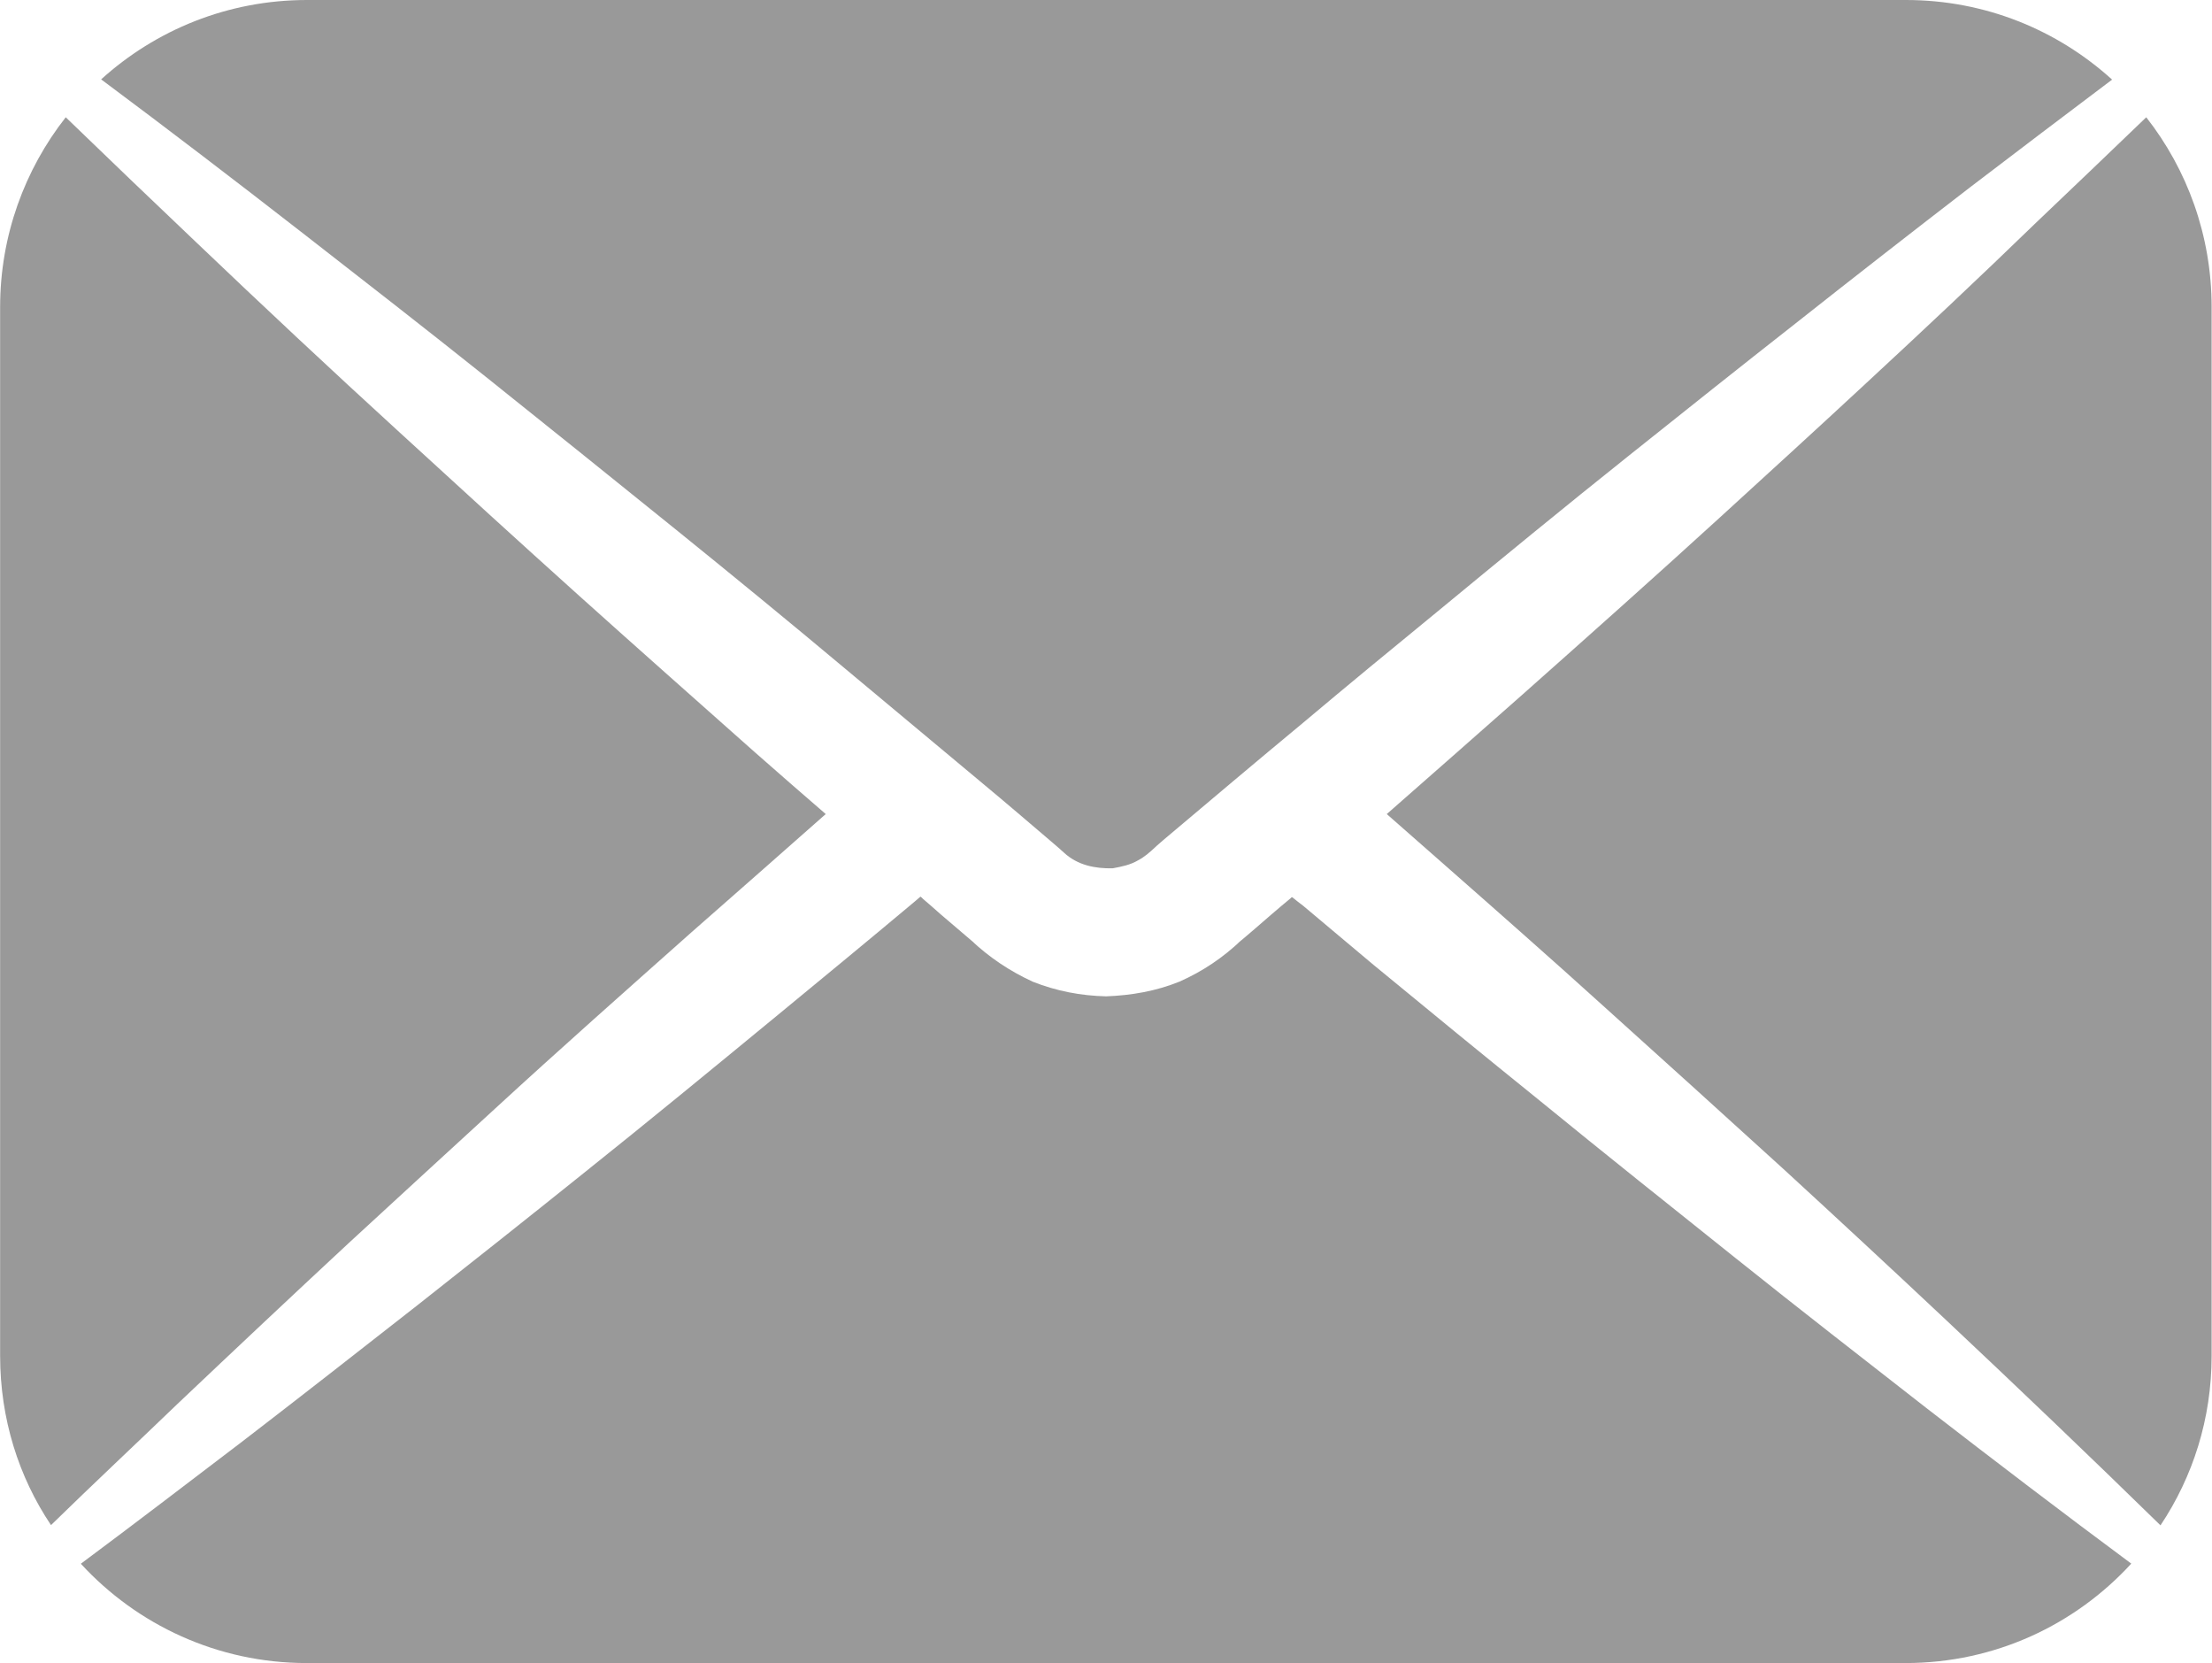 <?xml version="1.0" encoding="utf-8"?>
<!-- Generator: Adobe Illustrator 16.0.0, SVG Export Plug-In . SVG Version: 6.00 Build 0)  -->
<!DOCTYPE svg PUBLIC "-//W3C//DTD SVG 1.1//EN" "http://www.w3.org/Graphics/SVG/1.1/DTD/svg11.dtd">
<svg version="1.1" id="Layer_1" xmlns="http://www.w3.org/2000/svg" xmlns:xlink="http://www.w3.org/1999/xlink" x="0px" y="0px"
	 width="17.868px" height="13.43px" viewBox="0 0 17.868 13.43" enable-background="new 0 0 17.868 13.43" xml:space="preserve">
<g id="dashboard" display="none">
	<path display="inline" fill="#3A3A3A" d="M6.719,6.837c0,0.578-0.468,1.046-1.046,1.046H1.068c-0.578,0-1.046-0.468-1.046-1.046
		V2.232c0-0.577,0.468-1.047,1.046-1.047h4.605c0.578,0,1.046,0.47,1.046,1.047V6.837L6.719,6.837z"/>
	<path display="inline" fill="#3A3A3A" d="M8.952,15.77c0,0.578-0.469,1.045-1.046,1.045H1.068c-0.578,0-1.046-0.467-1.046-1.045
		v-4.604c0-0.578,0.468-1.048,1.046-1.048h6.838c0.578,0,1.046,0.47,1.046,1.048V15.77z"/>
	<path display="inline" fill="#3A3A3A" d="M16.836,3.419c0.578,0,1.045,0.468,1.045,1.047v9.069c0,0.575-0.467,1.047-1.045,1.047
		h-4.604c-0.578,0-1.047-0.472-1.047-1.047V4.466c0-0.579,0.469-1.047,1.047-1.047H16.836L16.836,3.419z"/>
</g>
<g id="search" display="none">
	<path display="inline" fill="#3A3A3A" d="M6.75,1.687c-2.813,0-5.063,2.25-5.063,5.064c0,2.812,2.25,5.062,5.063,5.062
		c2.811,0,5.061-2.25,5.061-5.062C11.811,3.937,9.561,1.687,6.75,1.687L6.75,1.687z M17.482,15.096
		C17.813,15.42,18,15.844,18,16.314C18,17.25,17.25,18,16.313,18c-0.471,0-0.891-0.189-1.172-0.519l0,0l-4.971-4.92
		c-0.985,0.608-2.156,0.937-3.421,0.937C3.046,13.498,0,10.499,0,6.751C0,3.046,3.046,0,6.75,0c3.75,0,6.75,3.046,6.75,6.751
		c0,1.264-0.332,2.437-0.938,3.421L17.482,15.096z"/>
</g>
<g id="notifications" display="none">
	<path id="notification_1_" display="inline" fill="#3A3A3A" d="M15.609,13.477l-1.139-0.781v-6.31c0-2.634-1.935-4.828-4.488-5.281
		c0.006-0.027,0.006-0.056,0.006-0.087c0-0.532-0.438-0.968-0.985-0.968c-0.544,0-0.984,0.433-0.984,0.968
		c0,0.028,0,0.057,0.005,0.087c-2.55,0.454-4.489,2.647-4.489,5.281v6.308l-1.14,0.791c-0.202,0-0.365,0.313-0.365,0.512v0.969
		c0,0.199,0.163,0.359,0.365,0.359h13.21c0.201,0,0.362-0.16,0.362-0.359v-1.118C15.975,13.646,15.811,13.477,15.609,13.477z"/>
	<path id="notification" display="inline" fill="#3A3A3A" d="M9,17.95c0.77,0,1.395-0.848,1.395-1.891H7.607
		C7.607,17.104,8.23,17.95,9,17.95z"/>
</g>
<g id="Kinnect2Coins" display="none">
	<rect x="7.292" y="0.546" display="inline" fill="#3A3A3A" width="3.569" height="16.908"/>
	<g display="inline">
		<polygon fill="#3A3A3A" points="17.909,3.359 13.659,3.359 9.988,9.001 13.659,14.643 17.909,14.643 13.855,9.001 		"/>
		<polygon fill="#3A3A3A" points="0.245,3.359 4.495,3.359 8.165,9.001 4.495,14.643 0.245,14.643 4.297,9.001 		"/>
	</g>
</g>
<g id="InviteKinnectors" display="none">
	<path display="inline" fill="#3A3A3A" d="M17.833,13.475c0-0.349-0.359-1.015-0.359-1.015c-0.744-1.298-2.066-1.72-2.066-1.72
		c-0.844-0.306-1.299-0.609-1.299-0.915c0-0.307,0.24-0.658,0.24-0.658c1.041-1.471,0.988-2.673,0.988-2.673
		c0-2.563-2.648-2.597-2.648-2.597s-0.438,0.005-0.959,0.186c0.115,0.407,0.176,0.85,0.176,1.324
		c0.004,0.181,0.004,1.634-1.068,3.47c0.062,0.095,0.125,0.191,0.193,0.29c0,0,0.24,0.353,0.24,0.658
		c0,0.22-0.236,0.439-0.686,0.658c0.221,0.123,0.541,0.272,1.021,0.447c0.196,0.064,2.146,0.754,3.274,2.723l0.004,0.008
		l0.005,0.006c0.03,0.062,0.108,0.208,0.196,0.396c1.334-0.043,2.033-0.107,2.033-0.107C17.926,13.9,17.833,13.475,17.833,13.475z"
		/>
	<g display="inline">
		<path fill="#3A3A3A" d="M7.527,16.297c4.12,0,6.337-0.21,6.337-0.21c1.155-0.079,1.021-0.688,1.021-0.688
			c0-0.498-0.518-1.448-0.518-1.448c-1.063-1.857-2.955-2.46-2.955-2.46c-1.205-0.438-1.855-0.872-1.855-1.311
			c0-0.437,0.344-0.939,0.344-0.939c1.488-2.103,1.414-3.823,1.414-3.823c0-3.663-3.788-3.713-3.788-3.713s-3.786,0.05-3.786,3.713
			c0,0-0.074,1.722,1.414,3.823c0,0,0.344,0.505,0.344,0.939c0,0.438-0.651,0.873-1.856,1.311c0,0-1.893,0.603-2.956,2.46
			c0,0-0.517,0.95-0.517,1.448c0,0-0.135,0.608,1.021,0.688C1.19,16.087,3.409,16.297,7.527,16.297z"/>
	</g>
</g>
<g id="inbox">
	<path fill="#999999" d="M2.814,10.041C3.209,9.676,3.606,9.314,4.002,8.95c0.521-0.479,1.051-0.948,1.582-1.42
		C5.946,7.213,6.307,6.894,6.67,6.574C6.479,6.409,6.29,6.244,6.1,6.077C5.626,5.656,5.15,5.235,4.678,4.811
		C4.193,4.375,3.71,3.934,3.227,3.491C2.673,2.985,2.124,2.471,1.58,1.952c-0.351-0.333-0.7-0.668-1.049-1.005
		C0.2,1.369,0.001,1.902,0.001,2.48v8.469c0,0.508,0.15,0.978,0.411,1.367c0.338-0.33,0.682-0.652,1.022-0.979
		C1.892,10.903,2.351,10.471,2.814,10.041z"/>
	<path fill="#999999" d="M14.016,10.157c-0.523-0.418-1.051-0.838-1.57-1.262c-0.452-0.365-0.901-0.732-1.352-1.104
		c-0.188-0.159-0.379-0.317-0.568-0.477c-0.027-0.021-0.057-0.043-0.082-0.064c-0.01-0.01-0.012-0.002-0.02,0.005
		c-0.049,0.041-0.099,0.082-0.146,0.123c-0.094,0.081-0.186,0.162-0.279,0.239C10.01,7.61,10.02,7.6,10.028,7.592
		c-0.15,0.142-0.311,0.251-0.5,0.335c-0.19,0.077-0.387,0.111-0.593,0.119c-0.204-0.005-0.4-0.042-0.592-0.118
		C8.156,7.842,7.993,7.733,7.842,7.591c0.01,0.01,0.019,0.019,0.029,0.025C7.782,7.541,7.69,7.462,7.599,7.384
		C7.552,7.342,7.504,7.3,7.457,7.26C7.455,7.257,7.437,7.24,7.435,7.241C7.411,7.263,7.386,7.282,7.362,7.303
		c-0.364,0.305-0.73,0.606-1.098,0.909C5.75,8.635,5.234,9.059,4.713,9.475c-0.446,0.358-0.894,0.713-1.342,1.066
		c-0.47,0.368-0.939,0.735-1.414,1.1c-0.435,0.331-0.867,0.662-1.304,0.987c0.453,0.493,1.104,0.802,1.824,0.802h12.915
		c0.723,0,1.371-0.309,1.824-0.803c-0.556-0.412-1.105-0.831-1.652-1.254C15.049,10.971,14.531,10.569,14.016,10.157z"/>
	<path fill="#999999" d="M15.065,3.103c-0.391,0.363-0.785,0.722-1.18,1.083c-0.527,0.481-1.063,0.958-1.597,1.432
		c-0.36,0.319-0.726,0.639-1.086,0.956c0.146,0.128,0.294,0.258,0.438,0.385c0.44,0.387,0.881,0.775,1.314,1.167
		c0.486,0.438,0.971,0.876,1.453,1.315c0.439,0.403,0.879,0.811,1.313,1.219c0.584,0.549,1.162,1.101,1.732,1.658
		c0.262-0.393,0.413-0.861,0.413-1.369v-8.47c0-0.578-0.198-1.111-0.528-1.532c-0.297,0.286-0.594,0.569-0.891,0.852
		C15.995,2.236,15.532,2.671,15.065,3.103z"/>
	<path fill="#999999" d="M3.923,3.042c0.52,0.416,1.04,0.833,1.557,1.251c0.449,0.363,0.896,0.729,1.34,1.101
		c0.375,0.313,0.75,0.625,1.124,0.938c0.188,0.156,0.374,0.316,0.562,0.476c0.03,0.026,0.061,0.052,0.09,0.079
		c0.109,0.1,0.249,0.128,0.392,0.125c0.075-0.014,0.142-0.027,0.208-0.066c0.049-0.026,0.091-0.063,0.132-0.101
		c0.021-0.021,0.048-0.041,0.07-0.062c0.375-0.316,0.75-0.633,1.129-0.947c0.359-0.302,0.722-0.601,1.084-0.897
		c0.514-0.424,1.029-0.847,1.551-1.263c0.447-0.357,0.893-0.712,1.343-1.065c0.468-0.37,0.938-0.736,1.412-1.101
		c0.381-0.291,0.763-0.58,1.144-0.867C16.619,0.242,16.036,0,15.395,0H2.48C1.84,0,1.258,0.242,0.817,0.641
		C1.366,1.05,1.911,1.467,2.451,1.887C2.943,2.27,3.436,2.653,3.923,3.042z"/>
</g>
<path id="favouritefeeds" display="none" fill="#3A3A3A" d="M9.023,3.279C8.648,1.824,6.749,0.96,5.283,0.96
	c-2.891,0-5.236,2.244-5.236,5.235c0,5.609,5.333,7.106,8.228,10.473c0.026,0.037,0.056,0.065,0.09,0.102
	c0.366,0.361,0.958,0.361,1.324,0c0.033-0.033,0.056-0.063,0.082-0.102C12.67,13.295,18,11.829,18,6.196
	c0-2.991-2.347-5.235-5.236-5.235C11.297,0.96,9.397,1.824,9.023,3.279z"/>
<g id="cart" display="none">
	<path display="inline" fill="#3A3A3A" d="M0.134,5.001l2.674,7.005c0.098,0.262,0.347,0.432,0.625,0.434l7.133,0.019
		c0.279,0.001,0.529-0.168,0.632-0.429l2.61-6.733l1.228-1.356l1.979,0.005c0.496,0.001,0.898-0.399,0.898-0.895
		c0.002-0.496-0.396-0.898-0.896-0.9L14.64,2.144c-0.257-0.001-0.496,0.107-0.668,0.296L12.452,4.12L0.764,4.088
		c-0.22,0-0.429,0.107-0.555,0.291C0.082,4.562,0.054,4.793,0.134,5.001z M3.704,9.52L9.92,9.538v0.896l-6.218-0.019L3.704,9.52z
		 M2.897,7.629L11,7.65l-0.002,0.897L2.895,8.526L2.897,7.629z M2.19,5.725l9.589,0.025l-0.002,0.896L2.188,6.621L2.19,5.725z"/>
	<circle display="inline" fill="#3A3A3A" cx="9.518" cy="14.511" r="1.346"/>
	<circle display="inline" fill="#3A3A3A" cx="4.572" cy="14.498" r="1.346"/>
</g>
</svg>
